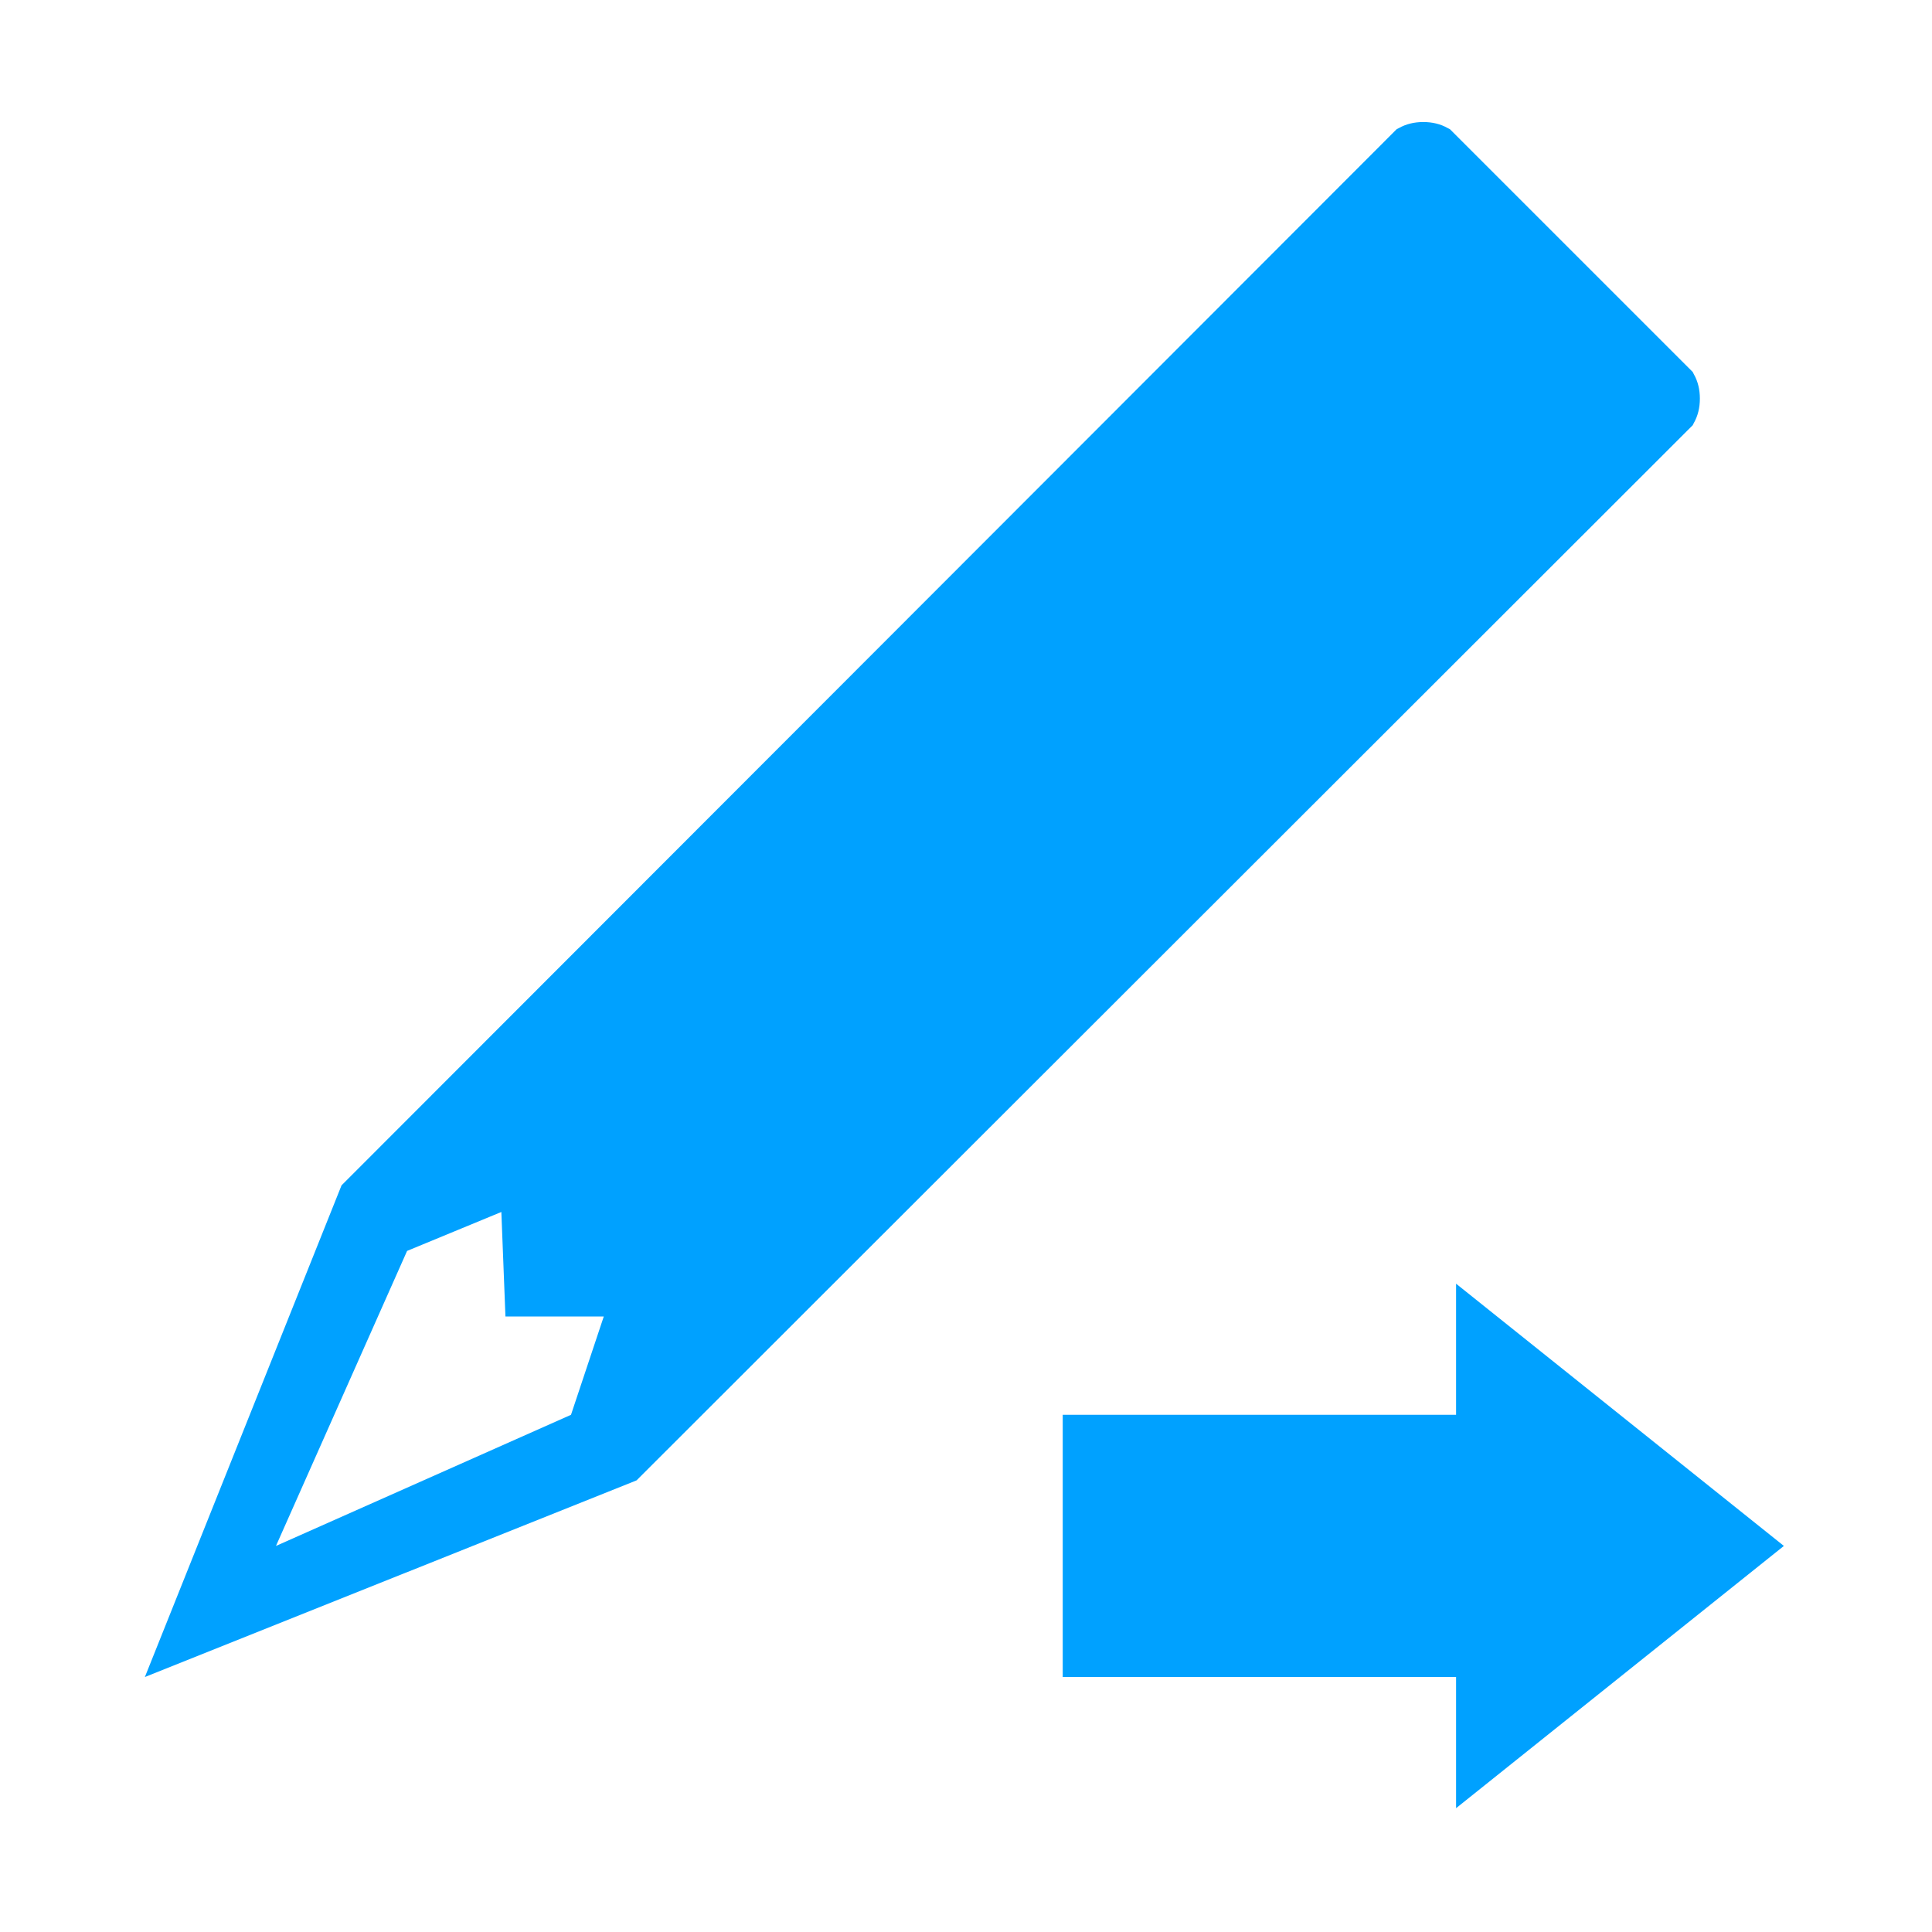<?xml version="1.0" encoding="UTF-8" standalone="no"?>
<!-- Created with Inkscape (http://www.inkscape.org/) -->

<svg
   xmlns:dc="http://purl.org/dc/elements/1.1/"
   xmlns:cc="http://creativecommons.org/ns#"
   xmlns:rdf="http://www.w3.org/1999/02/22-rdf-syntax-ns#"
   xmlns:svg="http://www.w3.org/2000/svg"
   xmlns="http://www.w3.org/2000/svg"
   xmlns:sodipodi="http://sodipodi.sourceforge.net/DTD/sodipodi-0.dtd"
   xmlns:inkscape="http://www.inkscape.org/namespaces/inkscape"
   width="128"
   height="128"
   id="svg3027"
   version="1.1"
   inkscape:version="0.48.5 r10040"
   sodipodi:docname="ZZ-BASE.svg"
   inkscape:export-xdpi="90"
   inkscape:export-ydpi="90">
  <defs
     id="defs3029" />
  <sodipodi:namedview
     id="base"
     pagecolor="#ffffff"
     bordercolor="#666666"
     borderopacity="1.0"
     inkscape:pageopacity="0.0"
     inkscape:pageshadow="2"
     inkscape:zoom="3.959798"
     inkscape:cx="66.06226"
     inkscape:cy="74.589172"
     inkscape:document-units="px"
     inkscape:current-layer="svg3027"
     showgrid="true"
     inkscape:window-width="1013"
     inkscape:window-height="847"
     inkscape:window-x="1932"
     inkscape:window-y="1"
     inkscape:window-maximized="0"
     inkscape:showpageshadow="false"
     borderlayer="false"
     showguides="true"
     inkscape:guide-bbox="true"
     inkscape:snap-to-guides="false"
     inkscape:snap-grids="false">
    <inkscape:grid
       type="xygrid"
       id="grid2981"
       empspacing="4"
       visible="true"
       enabled="true"
       snapvisiblegridlinesonly="true"
       spacingx="4px"
       spacingy="4px"
       dotted="false" />
    <sodipodi:guide
       orientation="0,1"
       position="0,120"
       id="guide2999" />
    <sodipodi:guide
       orientation="1,0"
       position="120,128"
       id="guide3001" />
    <sodipodi:guide
       orientation="0,1"
       position="0,8"
       id="guide3003" />
    <sodipodi:guide
       orientation="1,0"
       position="8,128"
       id="guide3005" />
  </sodipodi:namedview>
  <path
     style="fill:#00A1FF;fill-opacity:1;stroke:none;display:inline"
     d="m 94.297,8.085 c -0.594,0 -1.148,0.13 -1.629,0.407 L 92.532,8.56 22.628,78.532 9.598,111.108 42.174,98.078 112.146,28.173 c 0.027,-0.042 0.043,-0.092 0.068,-0.136 0.277,-0.481 0.407,-1.034 0.407,-1.629 0,-0.594 -0.13,-1.148 -0.407,-1.629 -0.025,-0.044 -0.041,-0.093 -0.068,-0.136 L 96.062,8.56 C 96.019,8.532 95.97,8.517 95.926,8.492 95.445,8.214 94.892,8.085 94.297,8.085 z m -61.081,72.212 0.271,6.923 6.515,0 -2.172,6.515 -19.546,8.687 8.687,-19.546 6.244,-2.579 z m 63.253,4.751 0,8.687 -26.061,0 0,17.374 26.061,0 0,8.687 21.718,-17.374 -21.718,-17.374 z"
     id="path3108"
     inkscape:connector-curvature="0" />
</svg>
